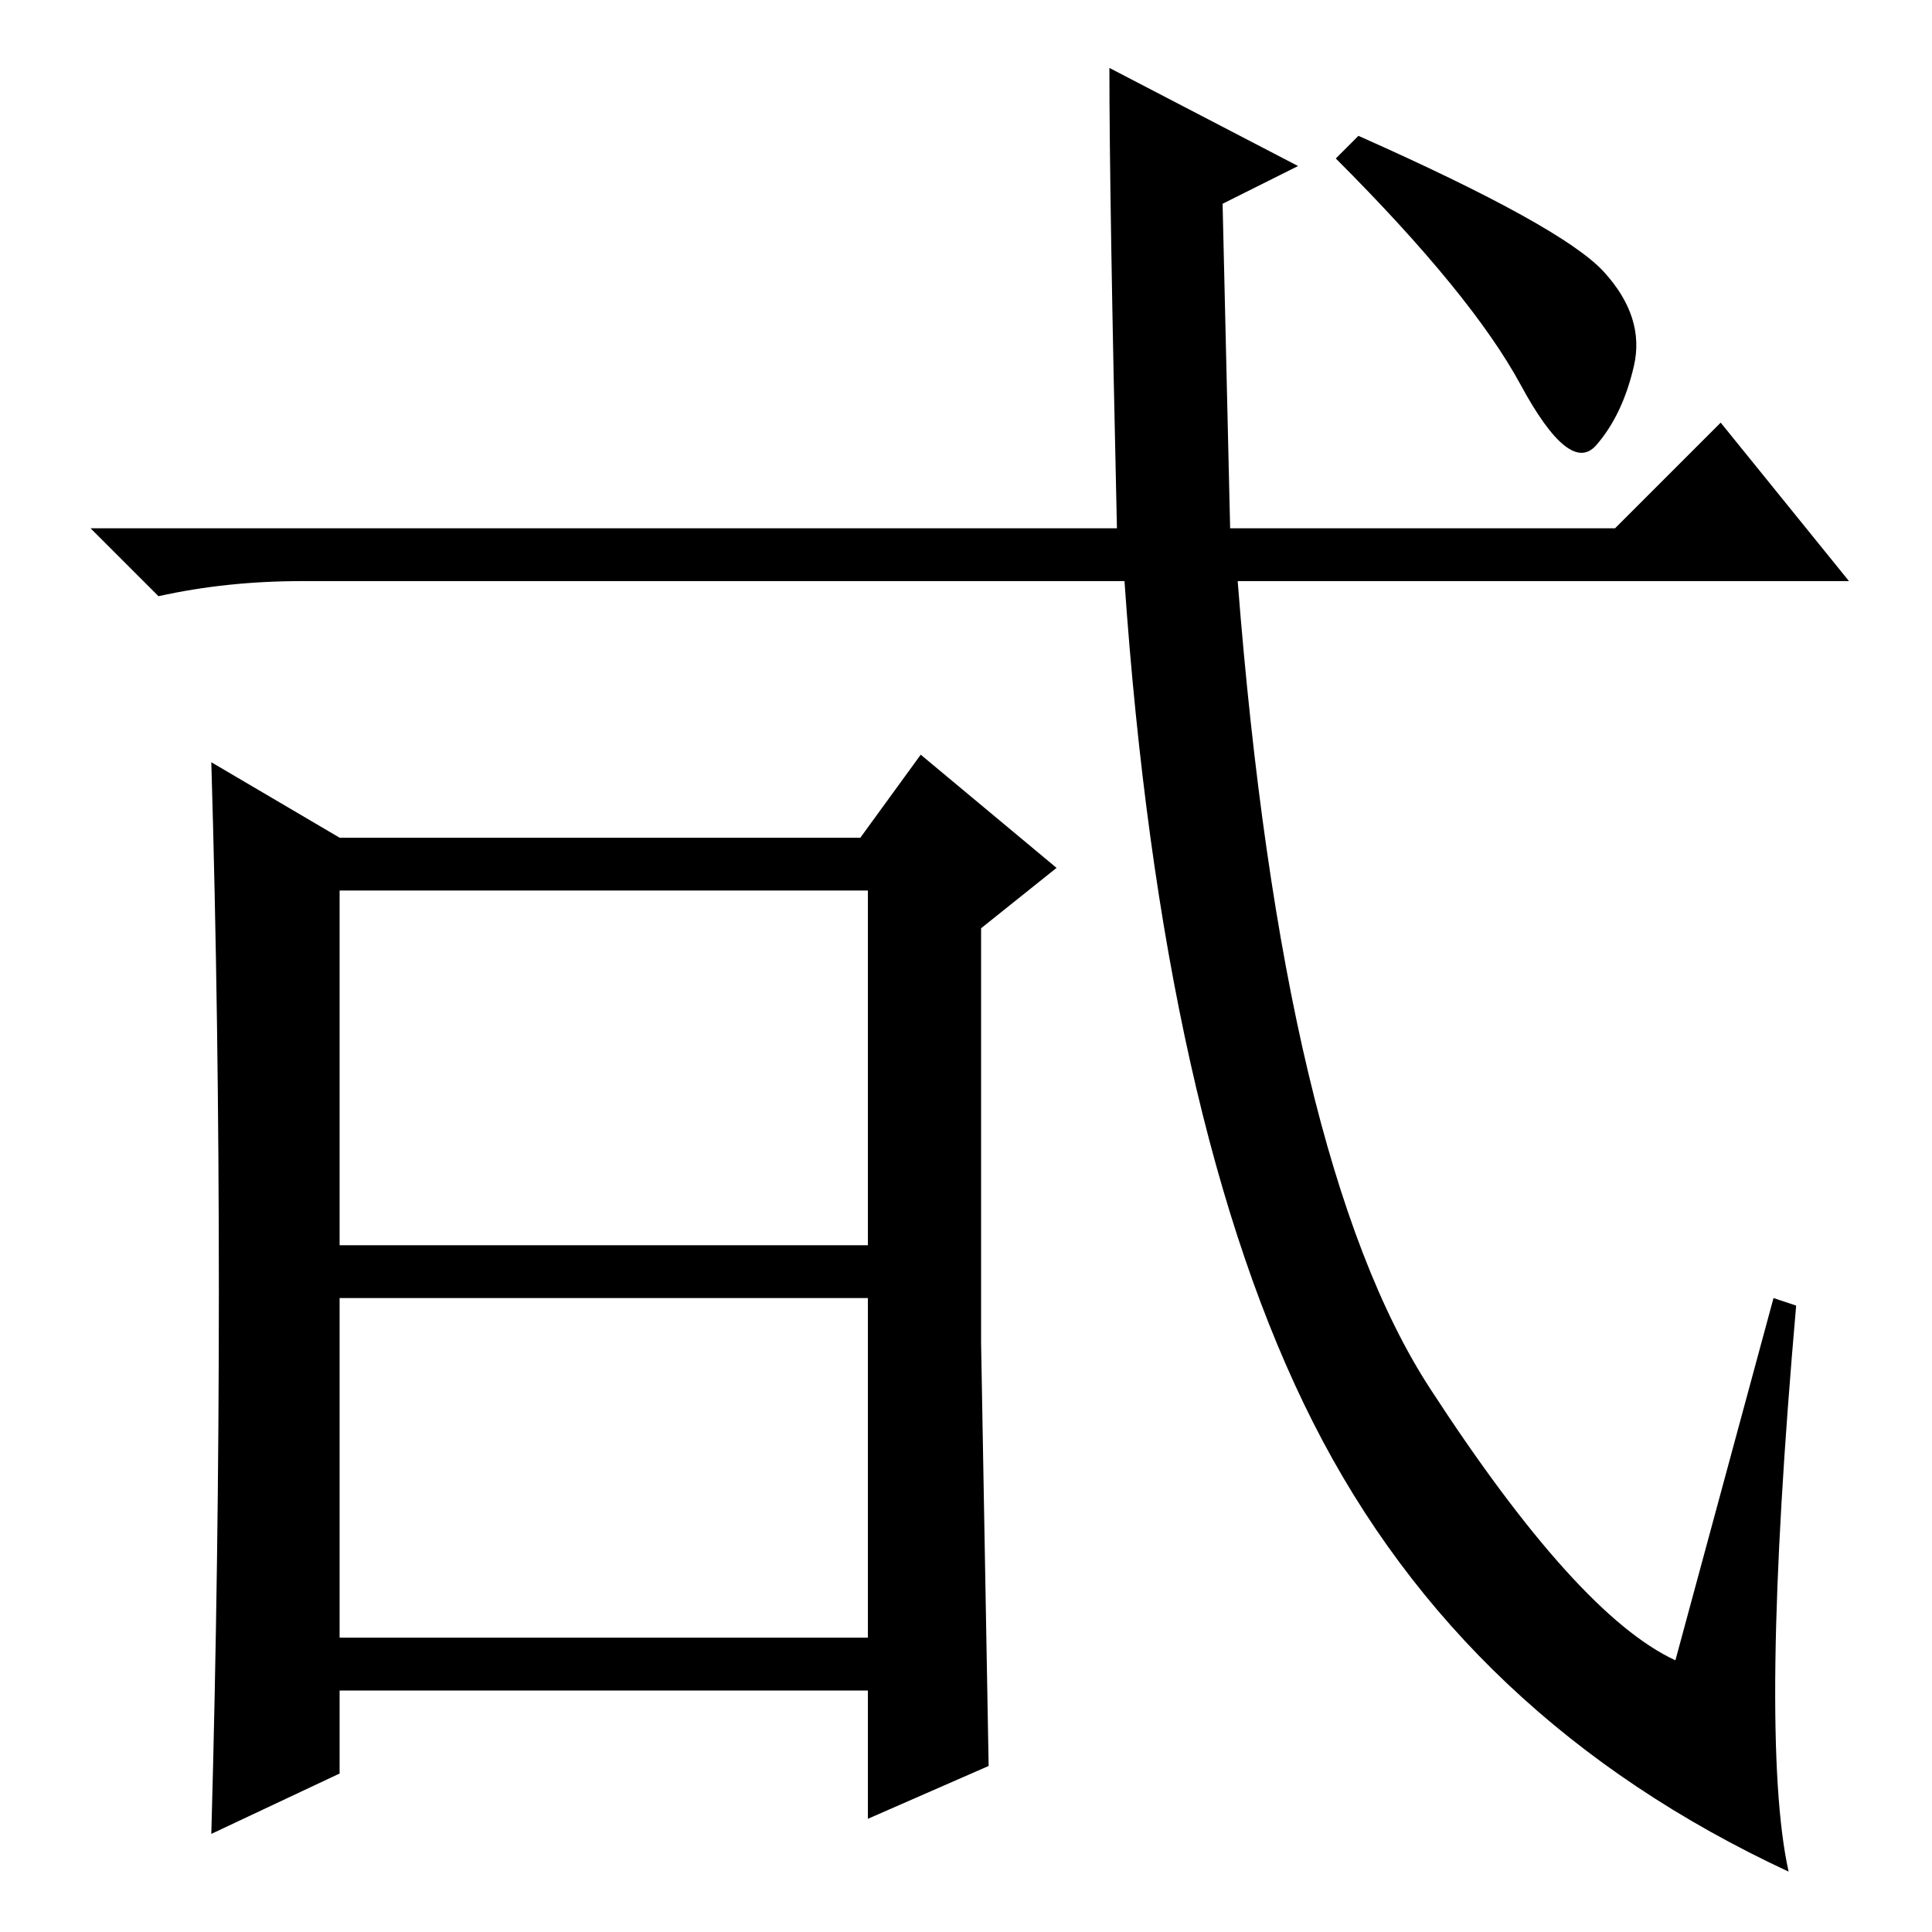 <?xml version="1.0" standalone="no"?>
<!DOCTYPE svg PUBLIC "-//W3C//DTD SVG 1.1//EN" "http://www.w3.org/Graphics/SVG/1.1/DTD/svg11.dtd" >
<svg xmlns="http://www.w3.org/2000/svg" xmlns:xlink="http://www.w3.org/1999/xlink" version="1.1" viewBox="0 -36 256 256">
  <g transform="matrix(1 0 0 -1 0 220)">
   <path fill="currentColor"
d="M212.5 220q5.5 -6 4 -12.5t-5 -10.5t-10 8t-24.5 30l3 3q27 -12 32.5 -18zM162 229l1 -43h51l14 14l17 -21h-81q6 -77 25.5 -107t32.5 -36l13 48l3 -1q-5 -57 -1 -75q-43 20 -63 59.5t-25 111.5h-109q-10 0 -19 -2l-9 9h136q-1 44 -1 61l25 -13zM45 91h70v47h-70v-47z
M45 39h70v45h-70v-45zM130 78l1 -56l-16 -7v17h-70v-11l-17 -8q1 36 1 72t-1 70l17 -10h69l8 11l18 -15l-10 -8v-55z" />
  </g>

</svg>
